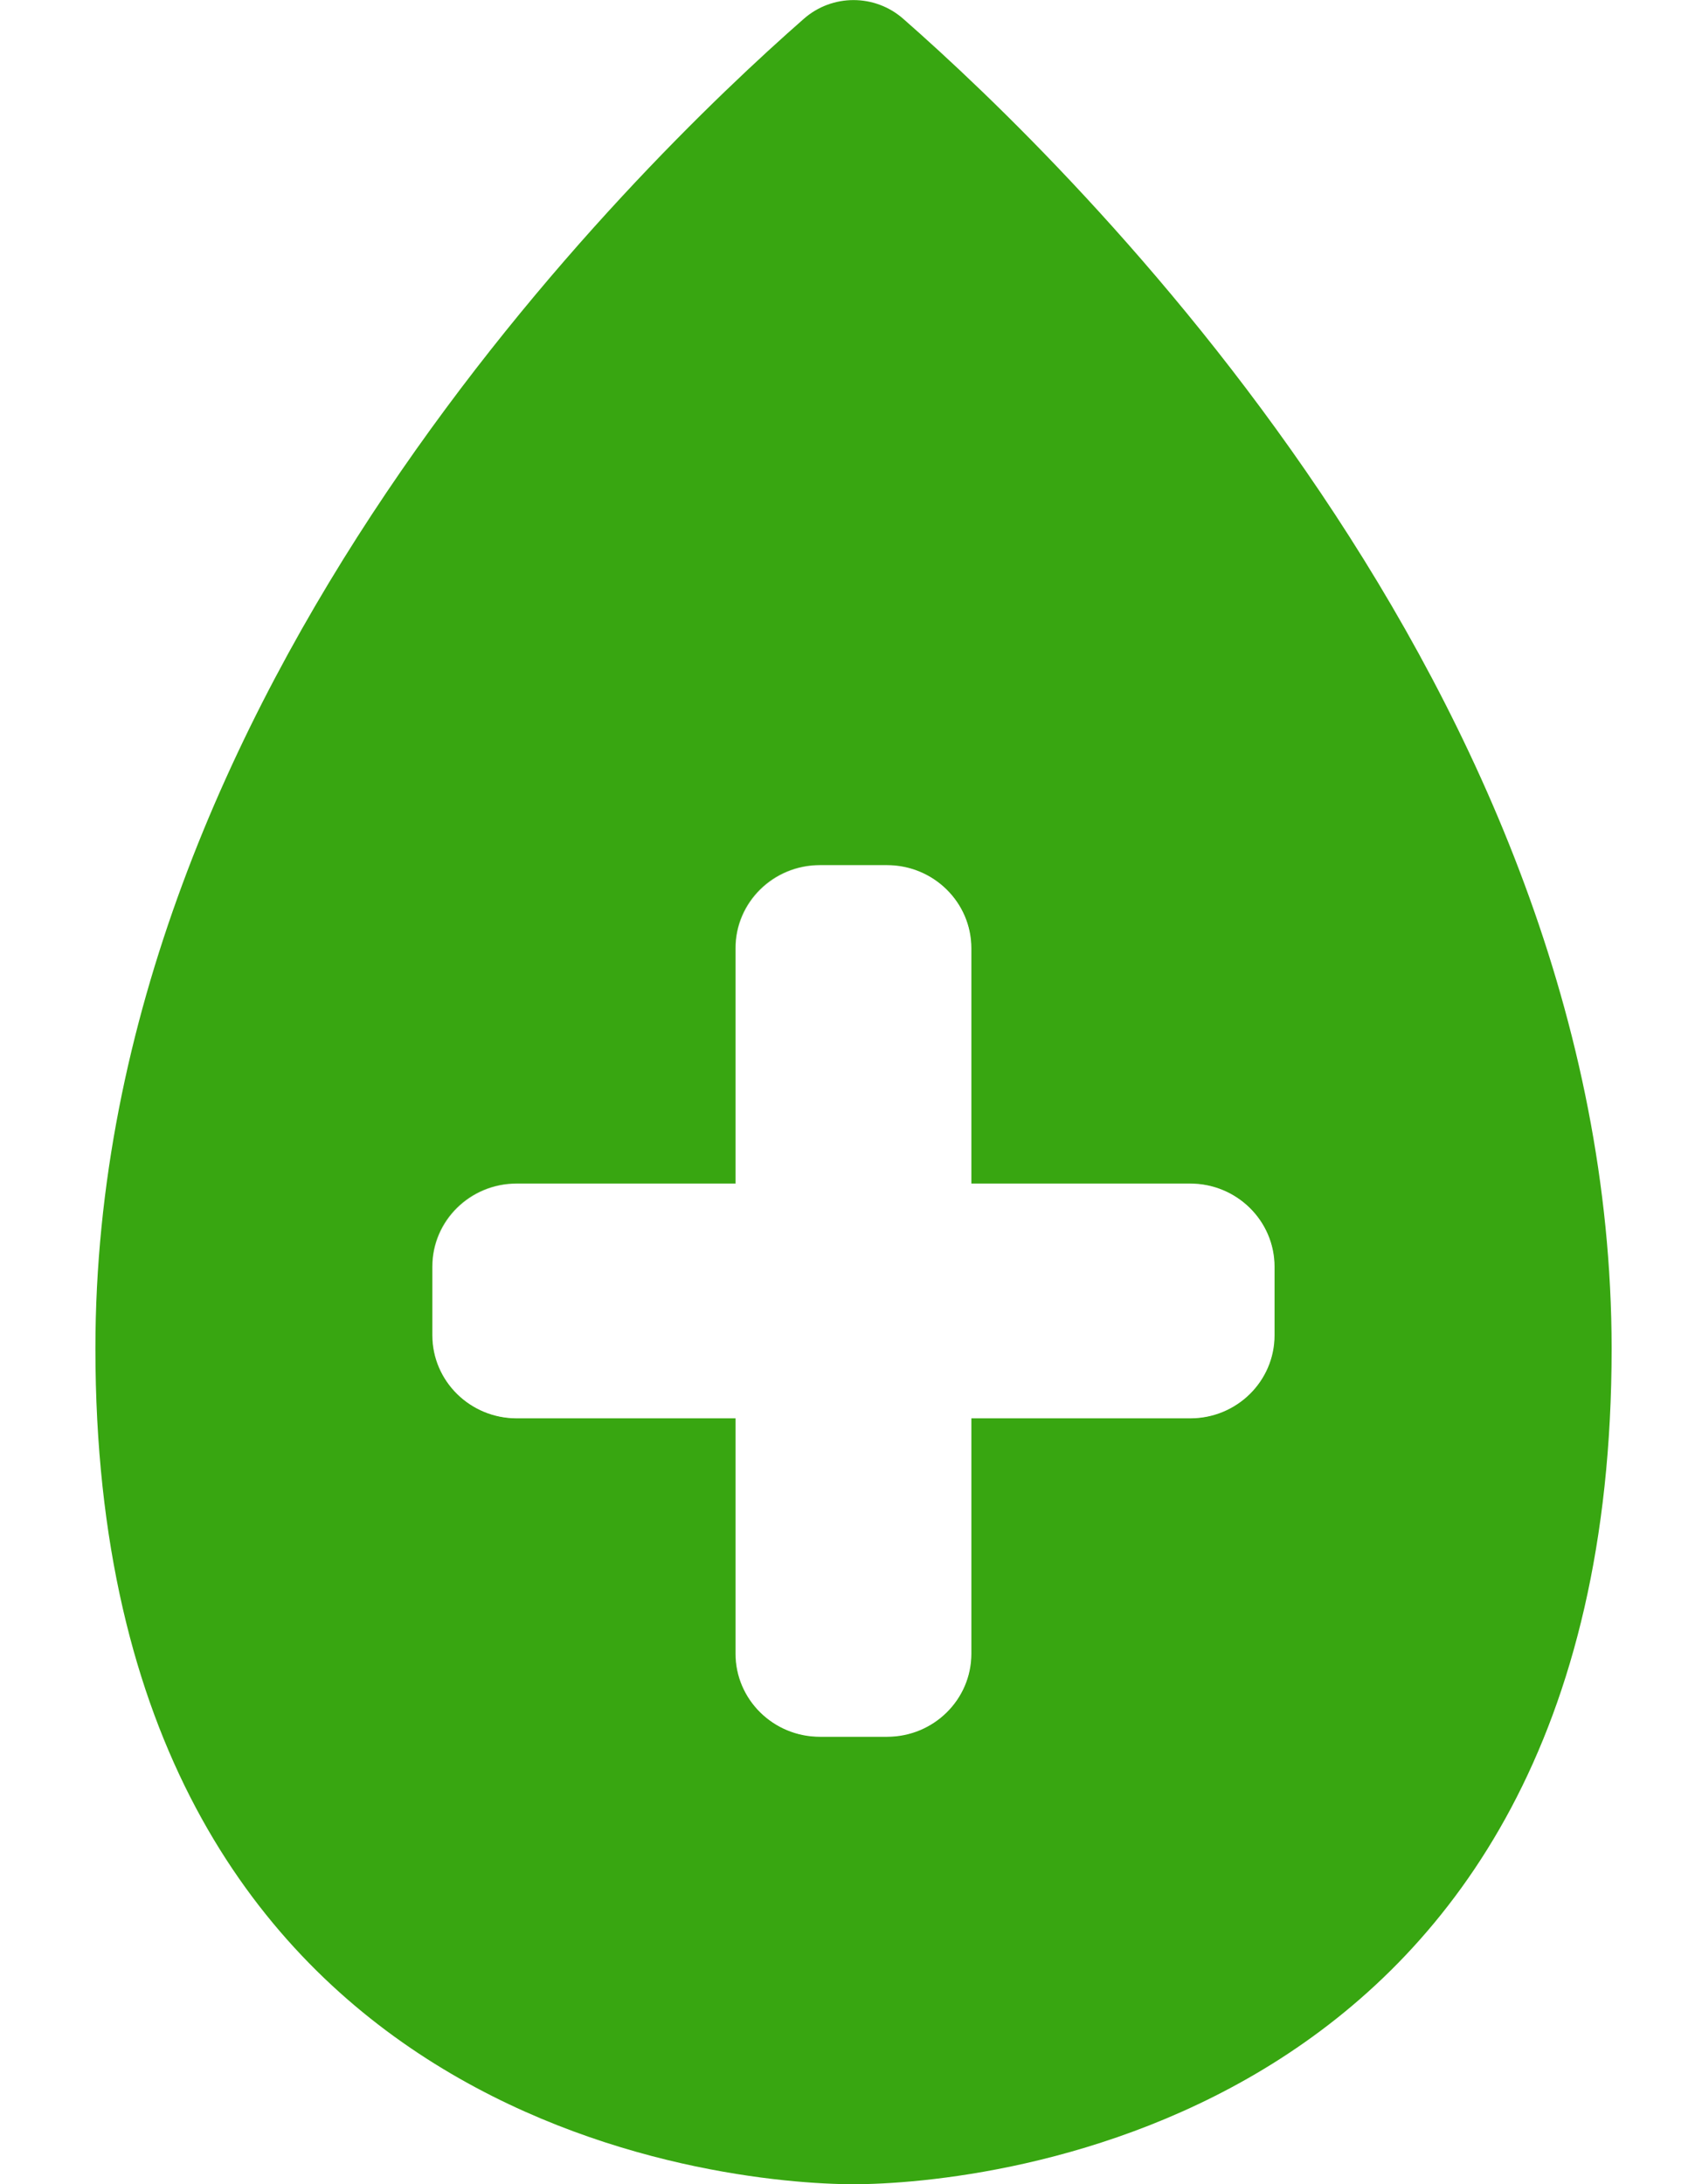 <svg width="59" height="76" viewBox="0 0 59 76" fill="none" xmlns="http://www.w3.org/2000/svg">
<path d="M31.442 0.656C30.452 -0.215 28.967 -0.215 27.978 0.656C22.106 5.802 3.321 24.052 3.321 46.924C3.321 74.032 25.256 76 29.709 76C34.163 76 56.098 74.032 56.098 46.924C56.088 24.052 37.313 5.802 31.442 0.656ZM41.433 49.351H33.811V57.544C33.811 59.137 32.498 60.431 30.88 60.431H28.539C26.921 60.431 25.608 59.137 25.608 57.544V49.351H17.986C16.368 49.351 15.055 48.058 15.055 46.464V44.074C15.055 42.481 16.368 41.187 17.986 41.187H25.608V32.995C25.608 31.401 26.921 30.108 28.539 30.108H30.88C32.498 30.108 33.811 31.401 33.811 32.995V41.187H41.433C43.051 41.187 44.364 42.481 44.364 44.074V46.464C44.364 48.058 43.051 49.351 41.433 49.351Z" fill="#38A611"/>
<g opacity="0.5" filter="url(#filter0_d_1550_90089)">
<path d="M28.529 60.421H30.87C32.488 60.421 33.801 59.128 33.801 57.534V49.342H41.424C43.041 49.342 44.355 48.048 44.355 46.455V44.065C44.355 42.471 43.041 41.178 41.424 41.178H33.801V32.985C33.801 31.392 32.488 30.098 30.87 30.098H28.529C26.912 30.098 25.598 31.392 25.598 32.985V41.178H17.976C16.358 41.178 15.045 42.471 15.045 44.065V46.455C15.045 48.048 16.358 49.342 17.976 49.342H25.598V57.534C25.598 59.128 26.912 60.421 28.529 60.421Z" fill="white"/>
</g>
<defs>
<filter id="filter0_d_1550_90089" x="5.045" y="20.098" width="49.31" height="50.323" filterUnits="userSpaceOnUse" color-interpolation-filters="sRGB">
<feFlood flood-opacity="0" result="BackgroundImageFix"/>
<feColorMatrix in="SourceAlpha" type="matrix" values="0 0 0 0 0 0 0 0 0 0 0 0 0 0 0 0 0 0 127 0" result="hardAlpha"/>
<feOffset/>
<feGaussianBlur stdDeviation="5"/>
<feColorMatrix type="matrix" values="0 0 0 0 1 0 0 0 0 1 0 0 0 0 1 0 0 0 1 0"/>
<feBlend mode="normal" in2="BackgroundImageFix" result="effect1_dropShadow_1550_90089"/>
<feBlend mode="normal" in="SourceGraphic" in2="effect1_dropShadow_1550_90089" result="shape"/>
</filter>
</defs>
</svg>

